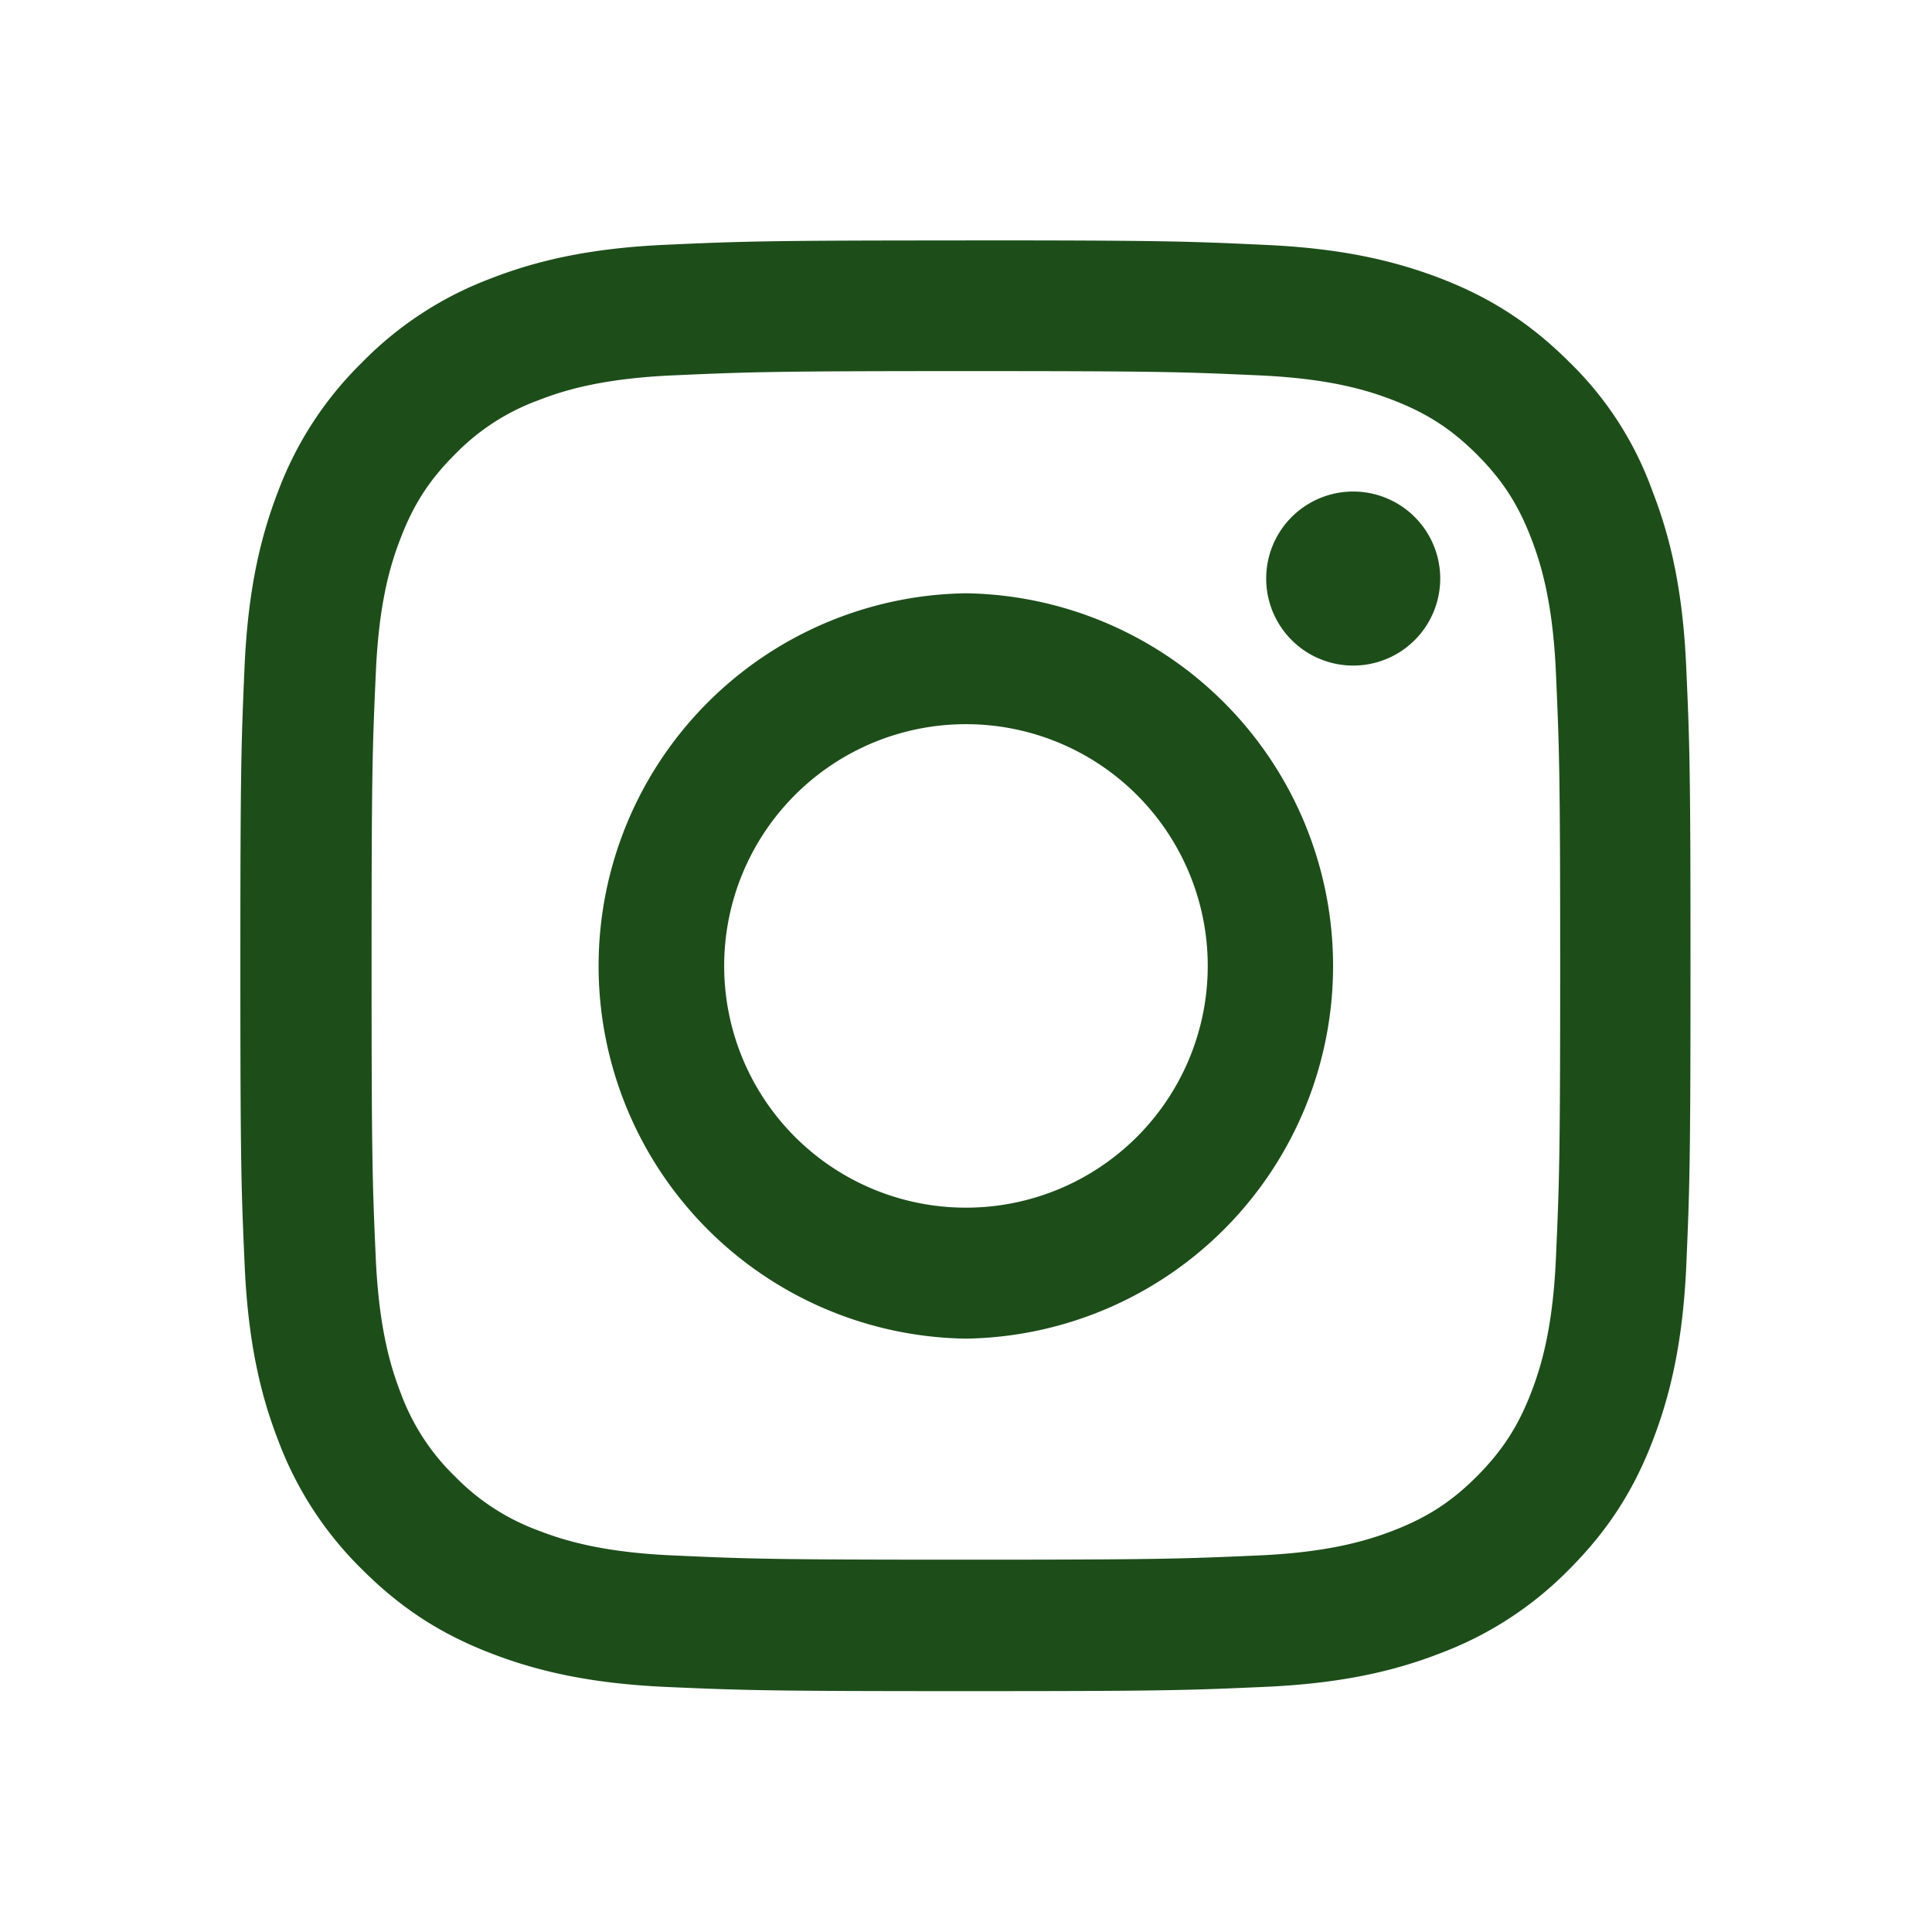 <svg xmlns="http://www.w3.org/2000/svg" width="24" height="24" fill="none"><path fill="#1D4E1A" d="M11.998 4.61c2.408 0 2.693.01 3.64.053.88.039 1.356.186 1.673.31.418.162.721.359 1.035.672.316.317.51.616.672 1.035.123.317.271.796.31 1.672.042.95.053 1.236.053 3.64 0 2.408-.011 2.693-.053 3.64-.039.88-.187 1.356-.31 1.673-.162.419-.36.721-.672 1.035-.317.317-.617.51-1.035.672-.317.123-.796.271-1.673.31-.95.042-1.235.053-3.64.053-2.408 0-2.693-.01-3.64-.053-.88-.039-1.355-.187-1.672-.31a2.788 2.788 0 0 1-1.035-.672 2.773 2.773 0 0 1-.673-1.035c-.123-.317-.27-.796-.31-1.672-.042-.951-.052-1.236-.052-3.64 0-2.409.01-2.694.053-3.64.038-.88.186-1.356.31-1.673.161-.419.358-.722.672-1.035a2.77 2.77 0 0 1 1.035-.672c.317-.124.795-.271 1.672-.31.947-.042 1.232-.053 3.64-.053Zm0-1.623c-2.447 0-2.753.01-3.714.053-.957.042-1.616.197-2.186.419A4.399 4.399 0 0 0 4.5 4.5a4.4 4.4 0 0 0-1.042 1.595c-.222.573-.377 1.228-.42 2.186-.042.964-.052 1.27-.052 3.717s.01 2.753.053 3.714c.042.958.197 1.616.419 2.187A4.398 4.398 0 0 0 4.5 19.498c.5.5 1.003.81 1.594 1.038.574.222 1.229.377 2.187.42.96.042 1.267.052 3.714.052 2.446 0 2.753-.01 3.714-.053.957-.042 1.616-.197 2.186-.419a4.405 4.405 0 0 0 1.595-1.038c.5-.5.81-1.003 1.038-1.595.222-.574.377-1.229.42-2.186.041-.961.052-1.267.052-3.714s-.01-2.753-.053-3.714c-.042-.958-.197-1.616-.419-2.186A4.222 4.222 0 0 0 19.497 4.5c-.5-.5-1.004-.81-1.595-1.039-.574-.221-1.229-.376-2.186-.419-.965-.045-1.271-.056-3.718-.056Z"/><path fill="#1D4E1A" d="M11.998 7.37a4.63 4.63 0 0 0 0 9.259 4.63 4.63 0 0 0 0-9.259Zm0 7.632A3.003 3.003 0 1 1 12 8.996a3.003 3.003 0 0 1 0 6.006Zm5.893-7.815a1.081 1.081 0 1 1-2.162 0 1.081 1.081 0 0 1 2.162 0Z"/></svg>